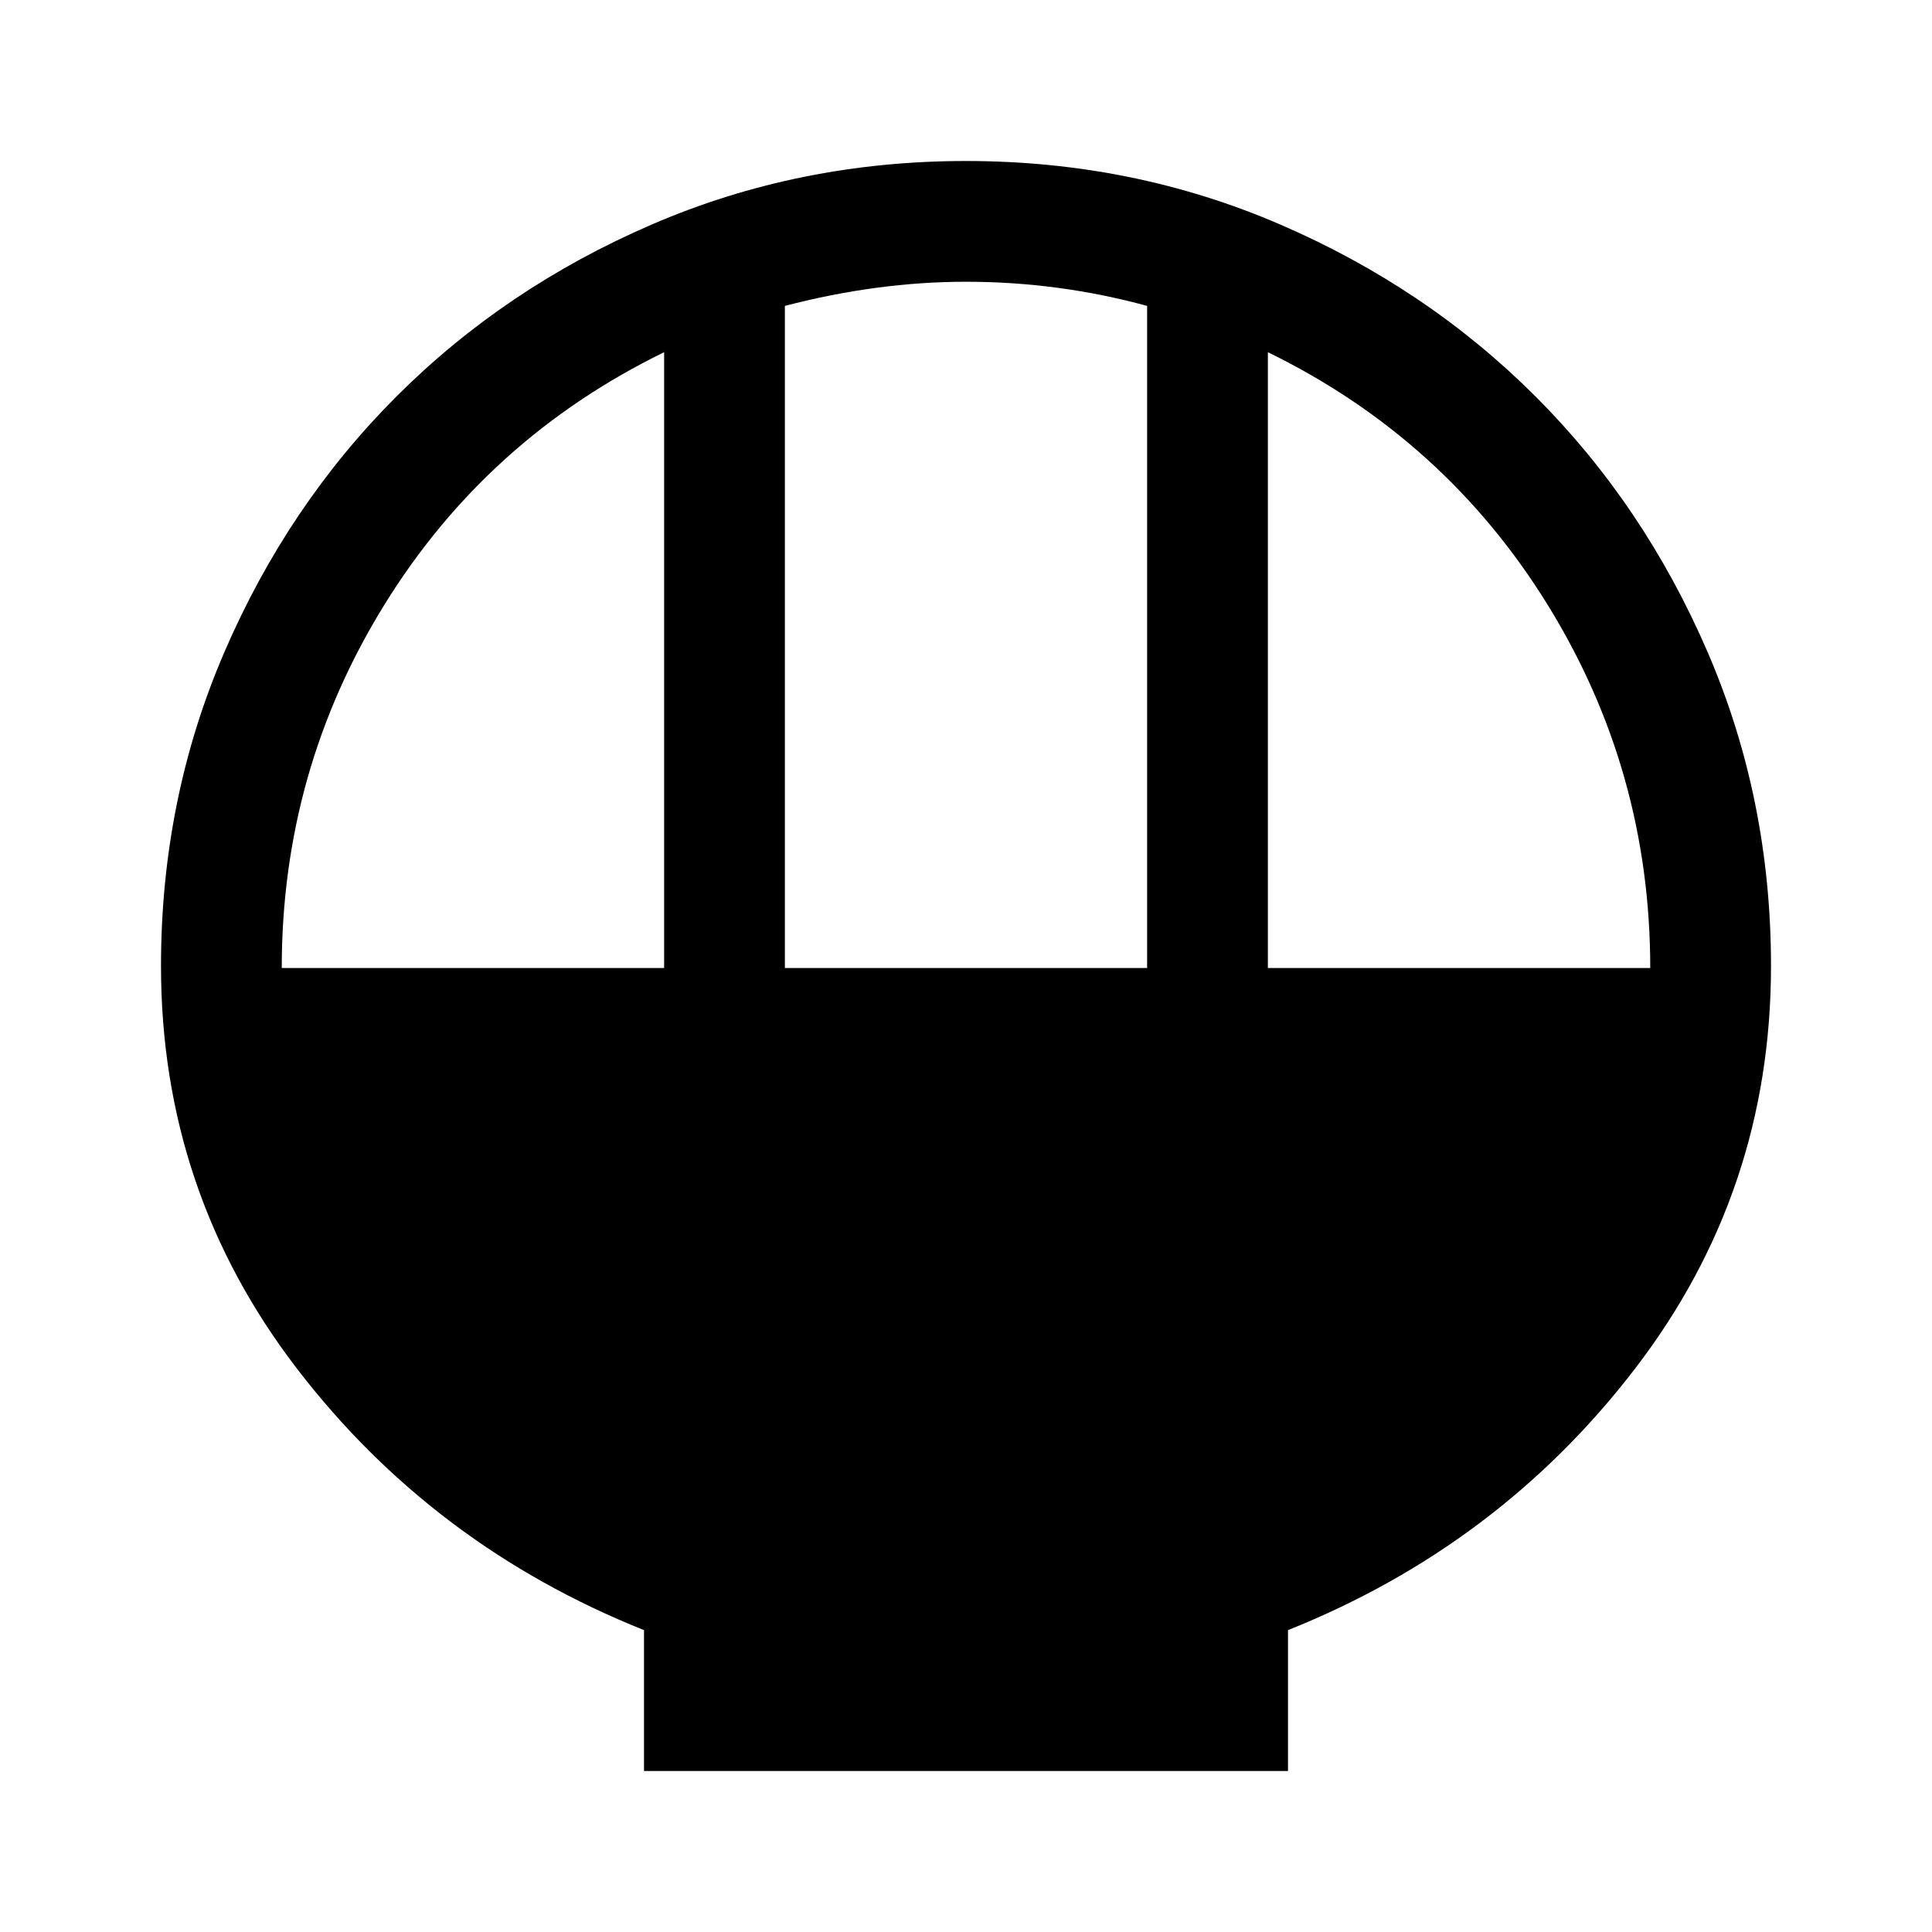 <svg xmlns="http://www.w3.org/2000/svg" width="48" height="48" viewBox="0 0 48 48"><path d="M16 44v-3.5q-5.25-2.1-8.625-6.5T4 24q0-4.15 1.575-7.8Q7.15 12.55 9.85 9.85q2.7-2.7 6.35-4.275Q19.85 4 24 4t7.8 1.575q3.65 1.575 6.35 4.275 2.7 2.7 4.275 6.35Q44 19.85 44 24q0 5.6-3.375 10T32 40.5V44Zm3.5-19.95h9V7.6q-1.1-.3-2.225-.45Q25.15 7 24 7q-1.1 0-2.225.15T19.5 7.6Zm-12.5 0h9.5V8.75q-4.4 2.15-6.95 6.275T7 24.05Zm24.5 0H41q0-4.9-2.55-9.025T31.5 8.75Z"/></svg>